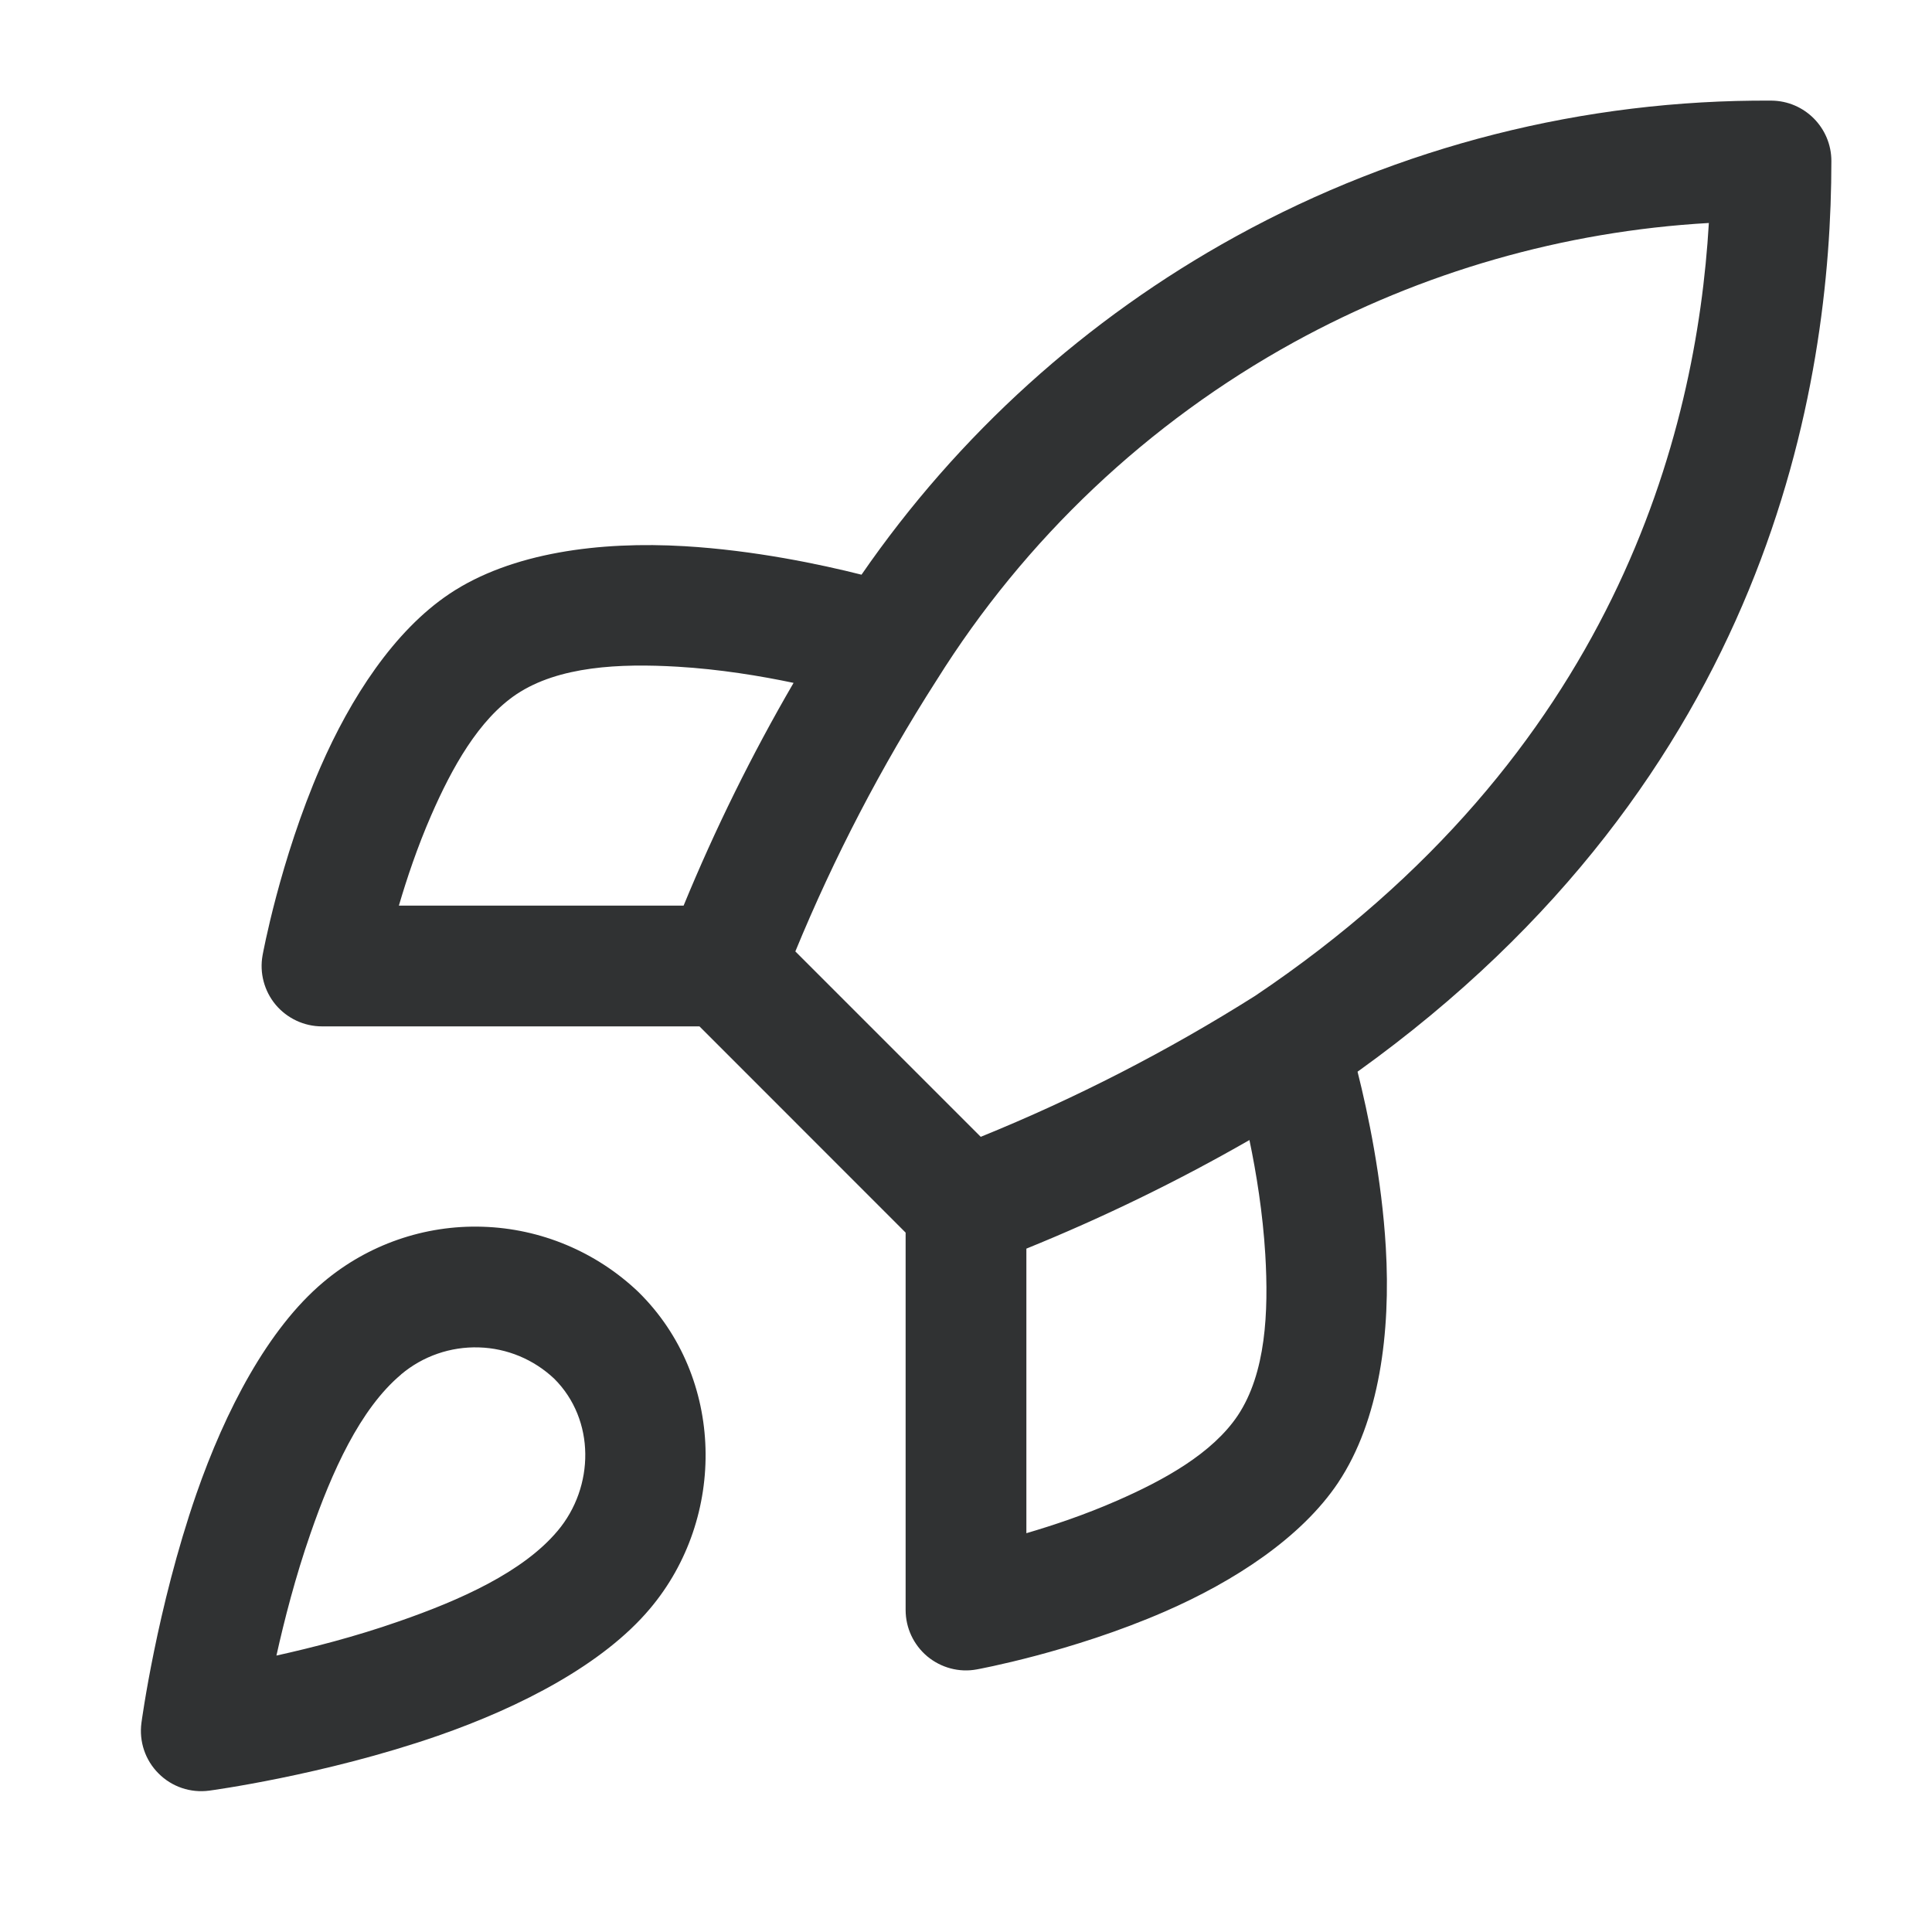 <svg width="24" height="24" viewBox="0 0 24 24" fill="none" xmlns="http://www.w3.org/2000/svg">
<path fill-rule="evenodd" clip-rule="evenodd" d="M4.017 15.927C3.328 16.506 2.798 17.526 2.439 18.559C1.946 19.982 1.757 21.402 1.757 21.402C1.726 21.633 1.804 21.866 1.97 22.031C2.135 22.197 2.368 22.275 2.599 22.244C2.599 22.244 4.019 22.055 5.441 21.562C6.474 21.203 7.494 20.673 8.073 19.985C9.031 18.851 9.003 17.11 7.937 16.056C7.934 16.053 7.931 16.05 7.928 16.047C7.405 15.55 6.717 15.261 5.995 15.239C5.274 15.216 4.569 15.461 4.017 15.927ZM10.702 7.139C10.191 7.01 9.369 6.836 8.504 6.785C7.454 6.723 6.355 6.862 5.584 7.376C5.584 7.376 5.583 7.376 5.583 7.377C4.895 7.837 4.355 8.672 3.982 9.527C3.475 10.692 3.262 11.866 3.262 11.866C3.222 12.085 3.282 12.31 3.424 12.481C3.567 12.651 3.778 12.75 4 12.75H8.689L11.25 15.312V20C11.25 20.223 11.349 20.433 11.519 20.576C11.69 20.718 11.915 20.779 12.134 20.738C12.134 20.738 13.308 20.526 14.473 20.018C15.328 19.645 16.163 19.105 16.623 18.418C16.624 18.418 16.624 18.416 16.624 18.416C17.138 17.645 17.277 16.547 17.215 15.496C17.165 14.64 16.993 13.825 16.864 13.313C21.976 9.648 22.75 4.794 22.75 2C22.75 1.588 22.417 1.253 22.005 1.25C19.679 1.236 17.389 1.816 15.352 2.937C13.494 3.959 11.902 5.399 10.702 7.139ZM4.982 17.075C4.983 17.075 4.983 17.075 4.983 17.073C5.253 16.846 5.597 16.727 5.949 16.738C6.298 16.748 6.631 16.887 6.885 17.127C7.397 17.637 7.387 18.471 6.927 19.017C6.927 19.017 6.926 19.017 6.926 19.018C6.497 19.529 5.716 19.878 4.95 20.143C4.413 20.331 3.876 20.468 3.434 20.566C3.532 20.125 3.67 19.587 3.857 19.05C4.122 18.285 4.472 17.503 4.982 17.075ZM15.521 14.162C14.629 14.674 13.703 15.124 12.75 15.511V19.046C13.084 18.948 13.479 18.816 13.873 18.643C14.46 18.387 15.06 18.055 15.376 17.584C15.726 17.058 15.76 16.299 15.718 15.585C15.687 15.068 15.606 14.568 15.521 14.162ZM15.59 12.372C20.048 9.379 21.074 5.399 21.228 2.77C19.424 2.873 17.663 3.378 16.074 4.251C14.261 5.249 12.733 6.693 11.636 8.448C11.634 8.45 11.633 8.452 11.632 8.454C10.948 9.522 10.362 10.648 9.88 11.819L12.183 14.122C13.368 13.641 14.508 13.055 15.59 12.372ZM9.858 8.483C9.45 8.397 8.942 8.313 8.416 8.282C7.701 8.24 6.942 8.274 6.416 8.624C5.945 8.94 5.613 9.54 5.357 10.127C5.185 10.521 5.053 10.916 4.955 11.25H8.492C8.884 10.297 9.34 9.373 9.858 8.483Z" fill="#303233"/>
</svg>
